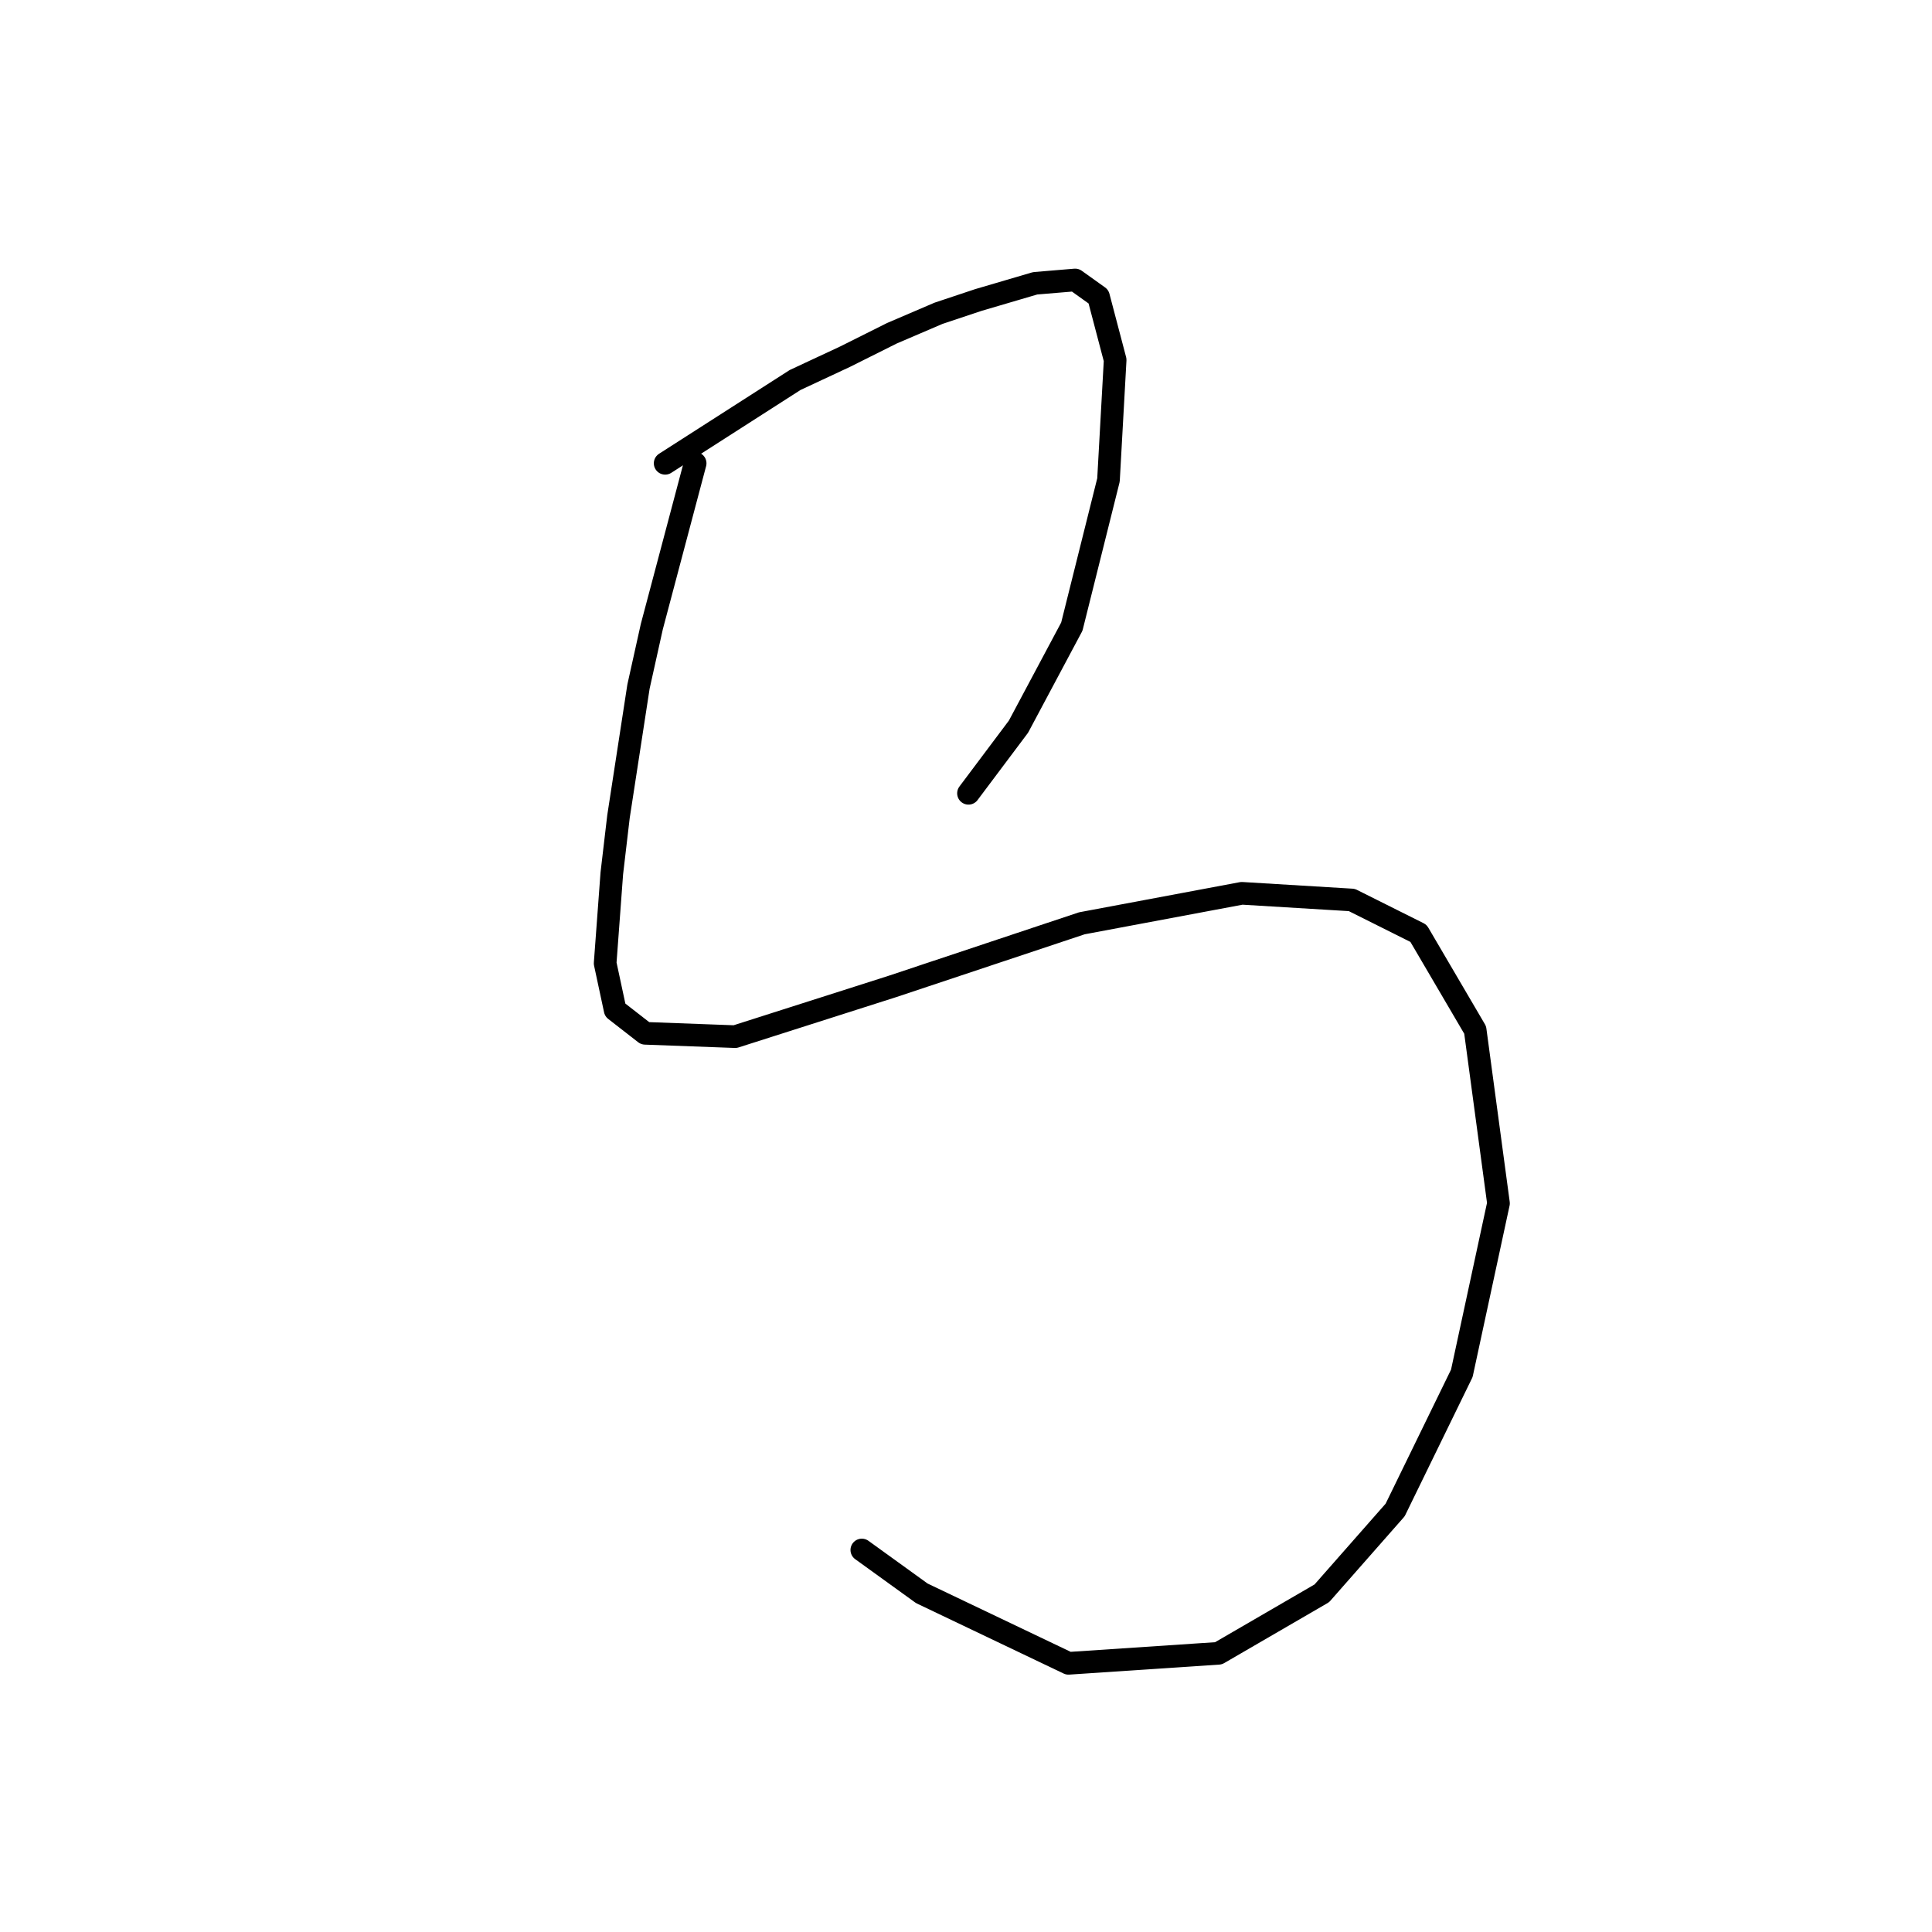 <?xml version="1.0" standalone="no"?>
    <svg width="256" height="256" xmlns="http://www.w3.org/2000/svg" version="1.1">
    <polyline stroke="black" stroke-width="3" stroke-linecap="round" fill="transparent" stroke-linejoin="round" points="88.136 61.39 105.362 50.348 111.987 47.256 118.17 44.164 124.354 41.514 129.654 39.747 137.163 37.539 142.463 37.097 145.555 39.306 147.764 47.698 146.88 63.599 142.022 83.033 134.955 96.284 128.329 105.117 128.329 105.117 " />
        <polyline stroke="black" stroke-width="3" stroke-linecap="round" fill="transparent" stroke-linejoin="round" points="92.111 61.39 86.369 83.033 84.602 90.983 81.952 108.209 81.069 115.718 80.185 127.643 81.51 133.827 85.485 136.919 97.411 137.361 118.17 130.735 143.347 122.343 164.548 118.368 179.124 119.251 187.957 123.668 195.466 136.477 198.558 159.445 193.699 181.971 184.865 200.08 175.148 211.123 161.456 219.073 141.58 220.398 122.146 211.123 114.195 205.381 114.195 205.381 " />
        </svg>